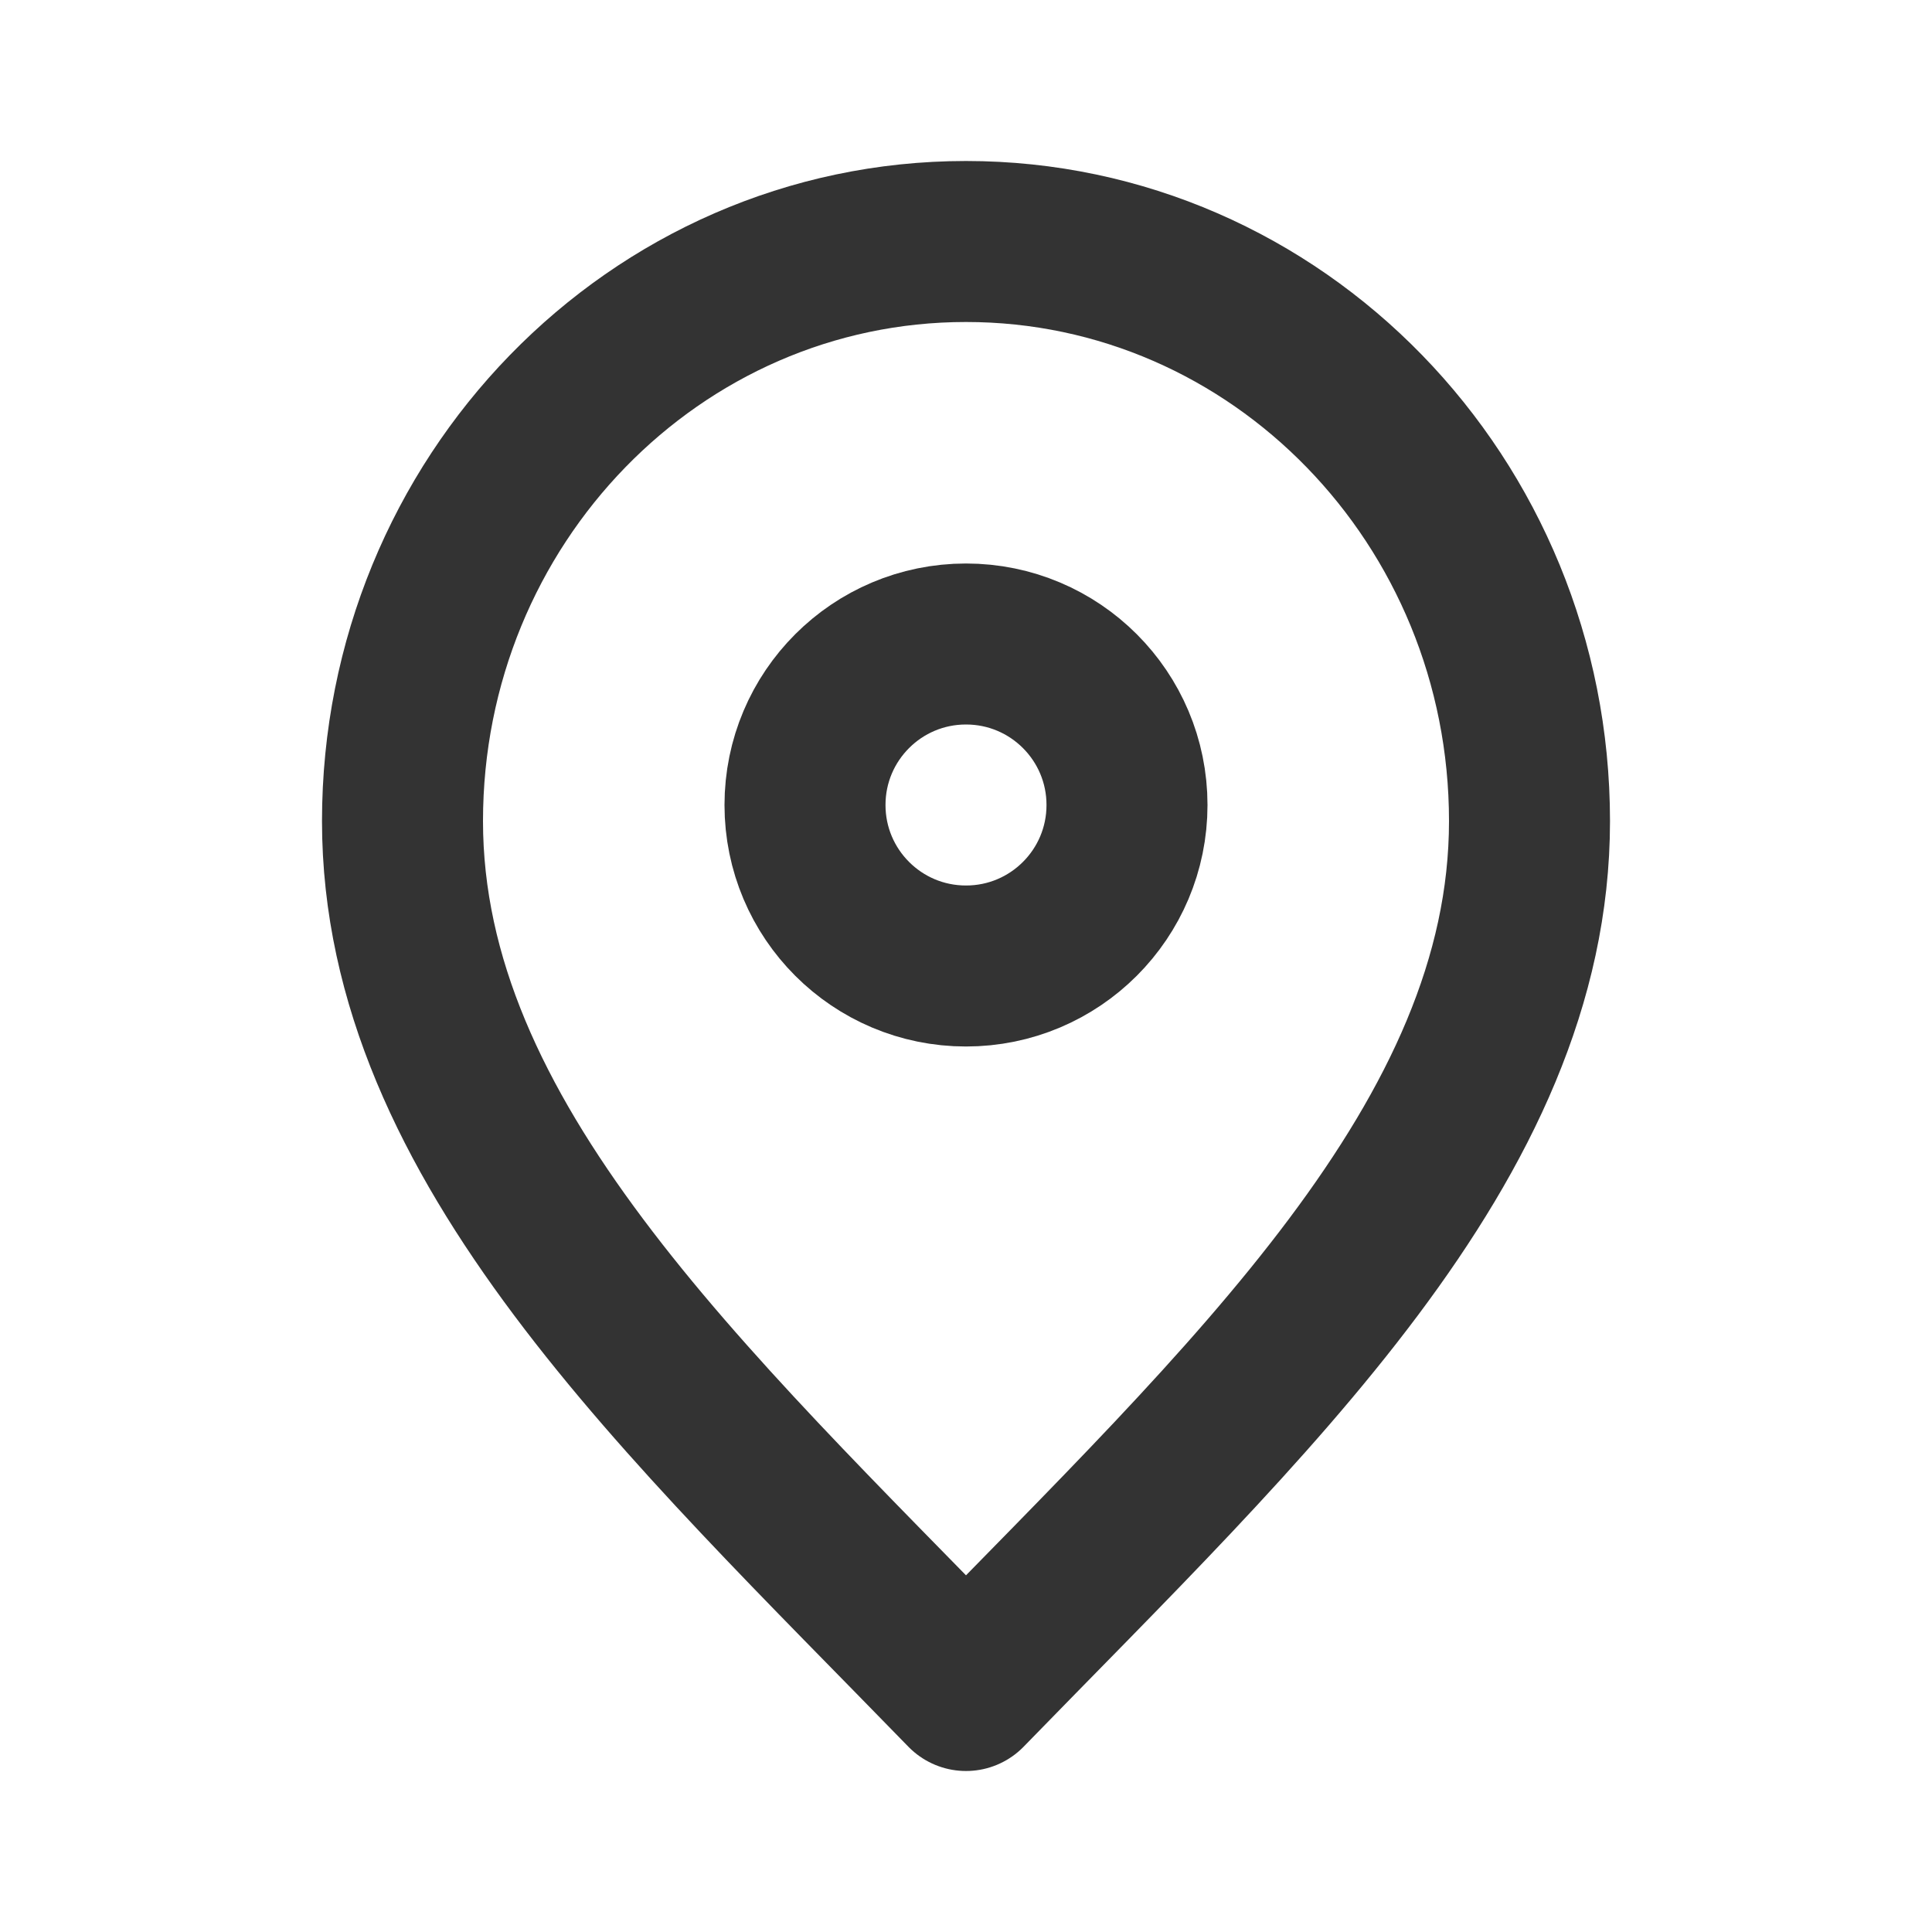 <svg viewBox="0 0 24 24" fill="none" xmlns="http://www.w3.org/2000/svg" stroke="#333333">
    <g id="SVGRepo_bgCarrier" stroke-width="0"></g>
    <g id="SVGRepo_tracerCarrier" stroke-linecap="round" stroke-linejoin="round"></g>
    <g id="SVGRepo_iconCarrier"> 
        <path d="M12 21C15.5 17.4 19 14.176 19 10.2C19 6.224 15.866 3 12 3C8.134 3 5 6.224 5 10.2C5 14.176 8.5 17.4 12 21Z" stroke="#333333" stroke-width="2" stroke-linecap="round" stroke-linejoin="round"></path> 
        <path d="M12 12C13.105 12 14 11.105 14 10C14 8.895 13.105 8 12 8C10.895 8 10 8.895 10 10C10 11.105 10.895 12 12 12Z" stroke="#333333" stroke-width="2" stroke-linecap="round" stroke-linejoin="round"></path> 
    </g>
</svg>